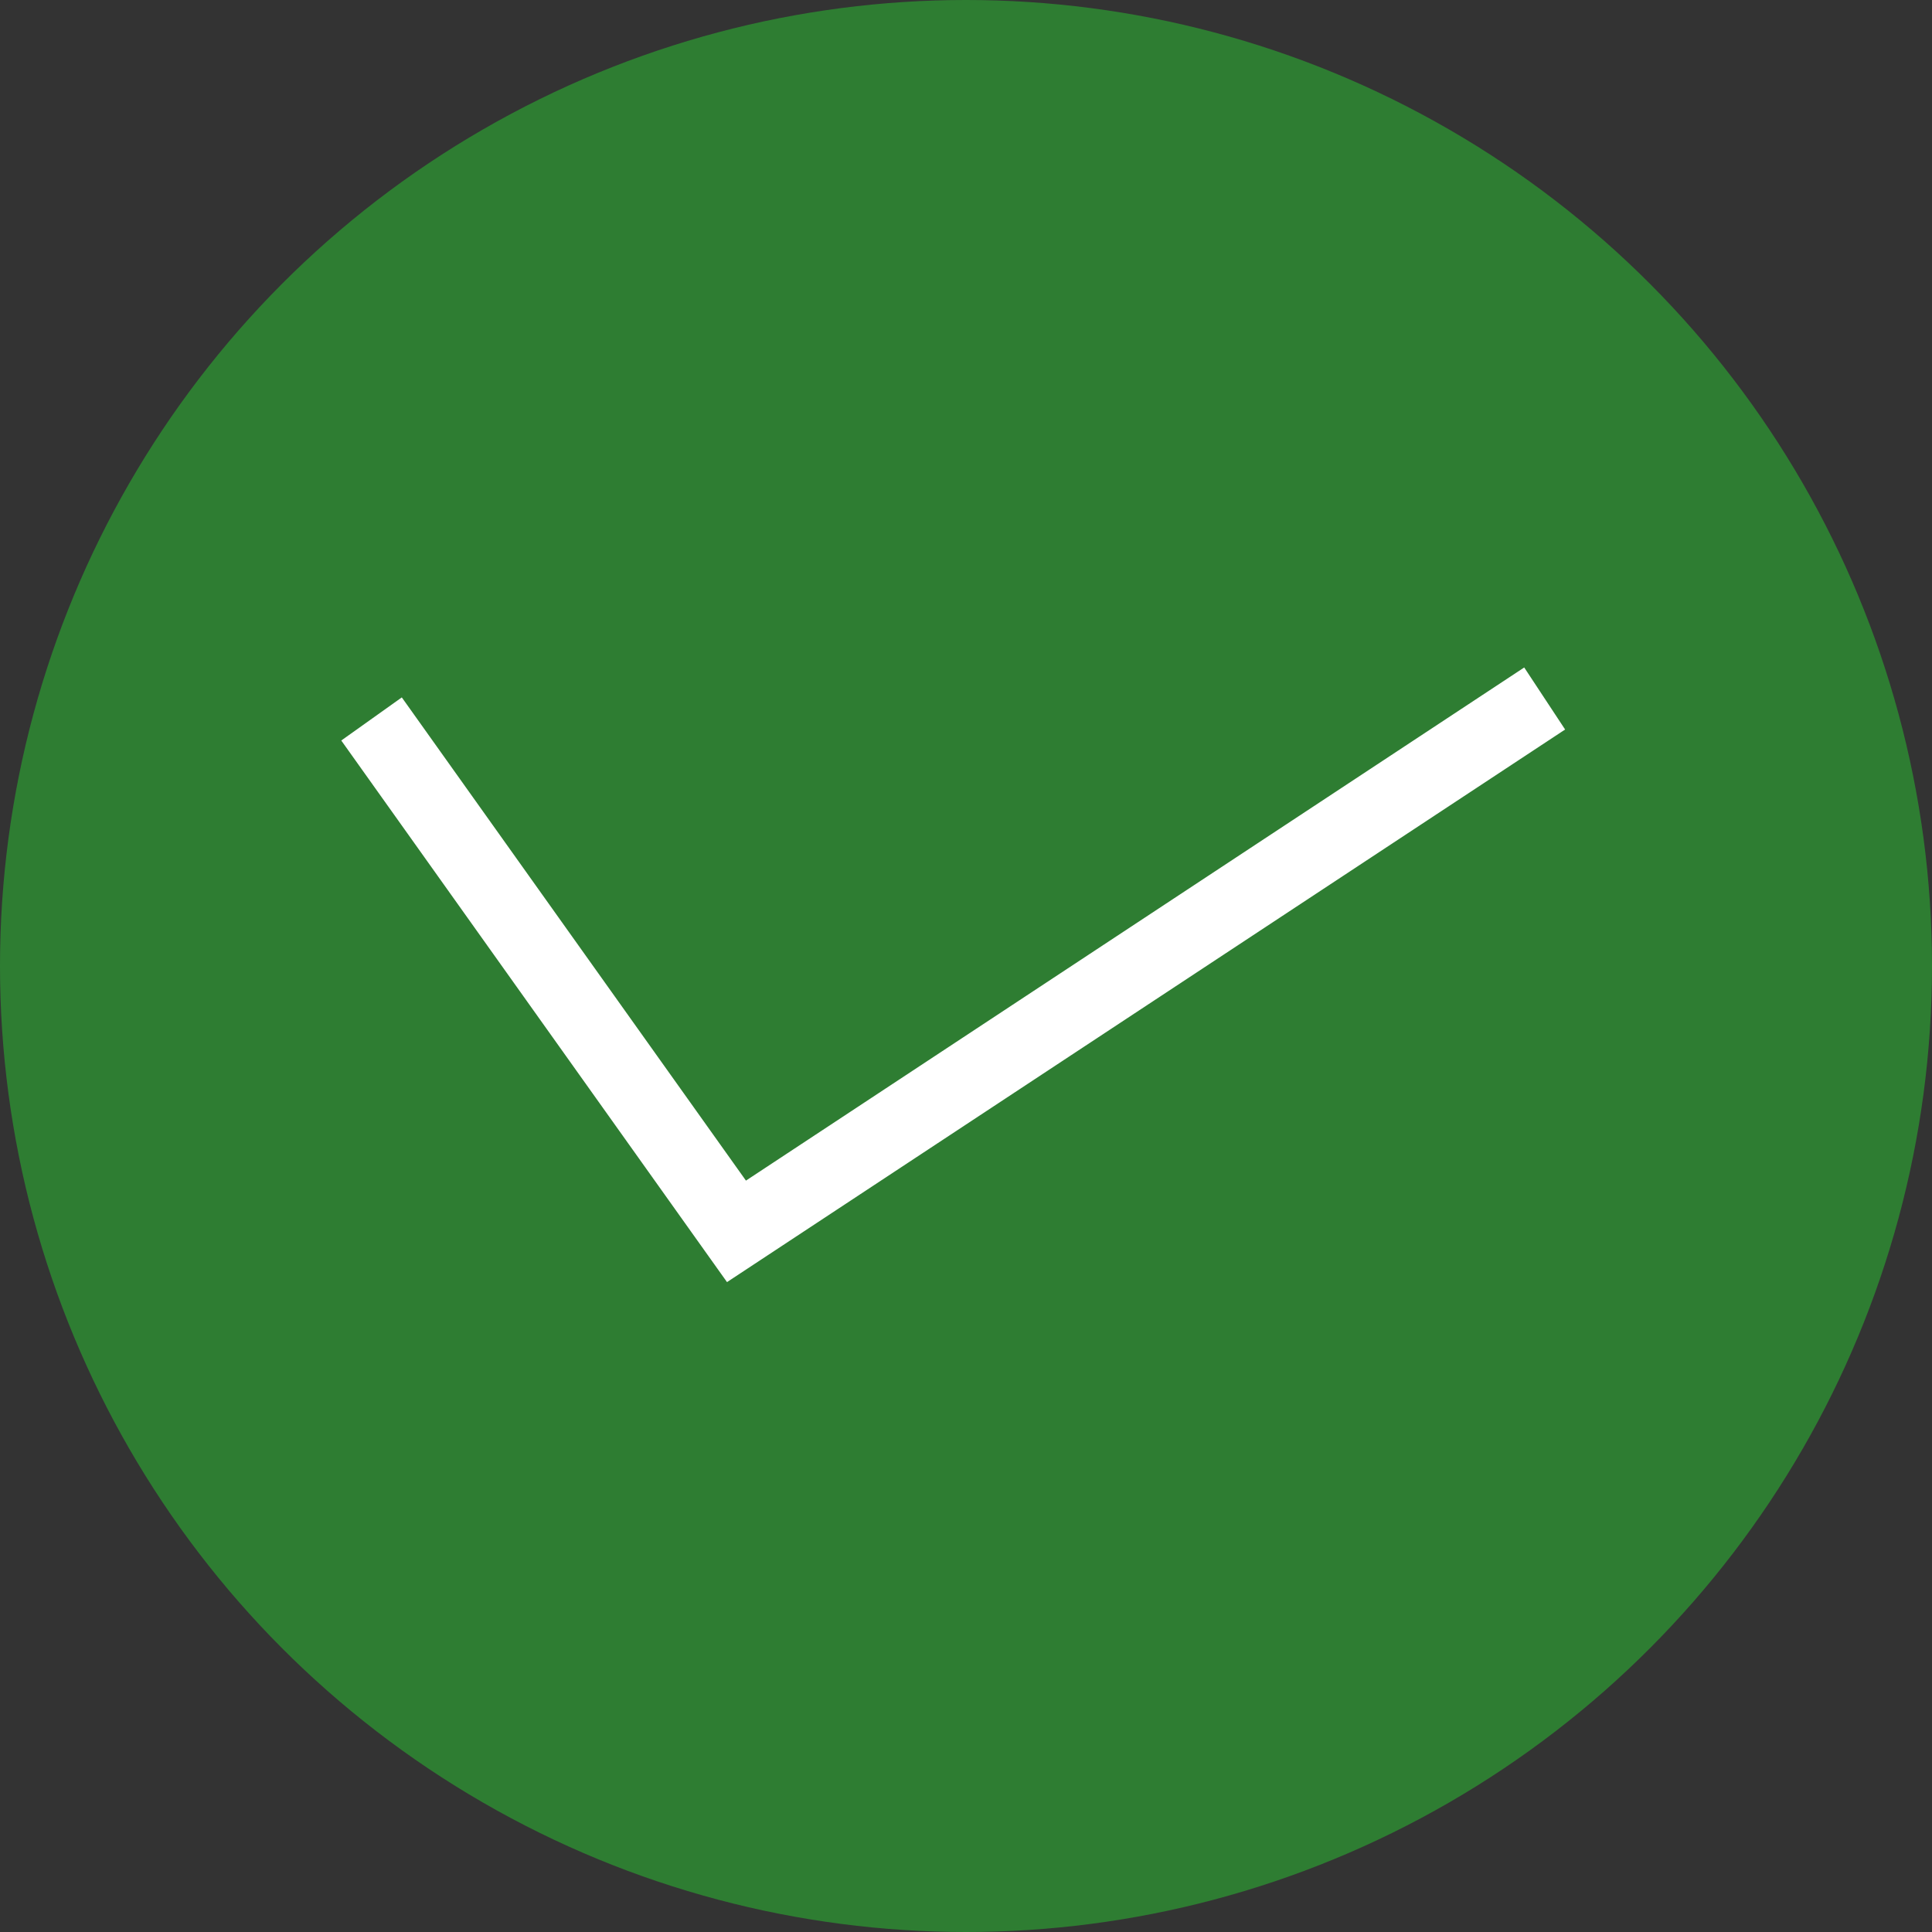 <svg width="130" height="130" viewBox="0 0 130 130" fill="none" xmlns="http://www.w3.org/2000/svg">
<rect x="0" y="0" width="130" height="130" fill="#333333" stroke="none"/>
<circle cx="65" cy="65" r="65" fill="#2E7D32"/>
<path d="M25 48.377L49.556 82.855L103.937 47" stroke="white" stroke-width="5"/>
</svg>
